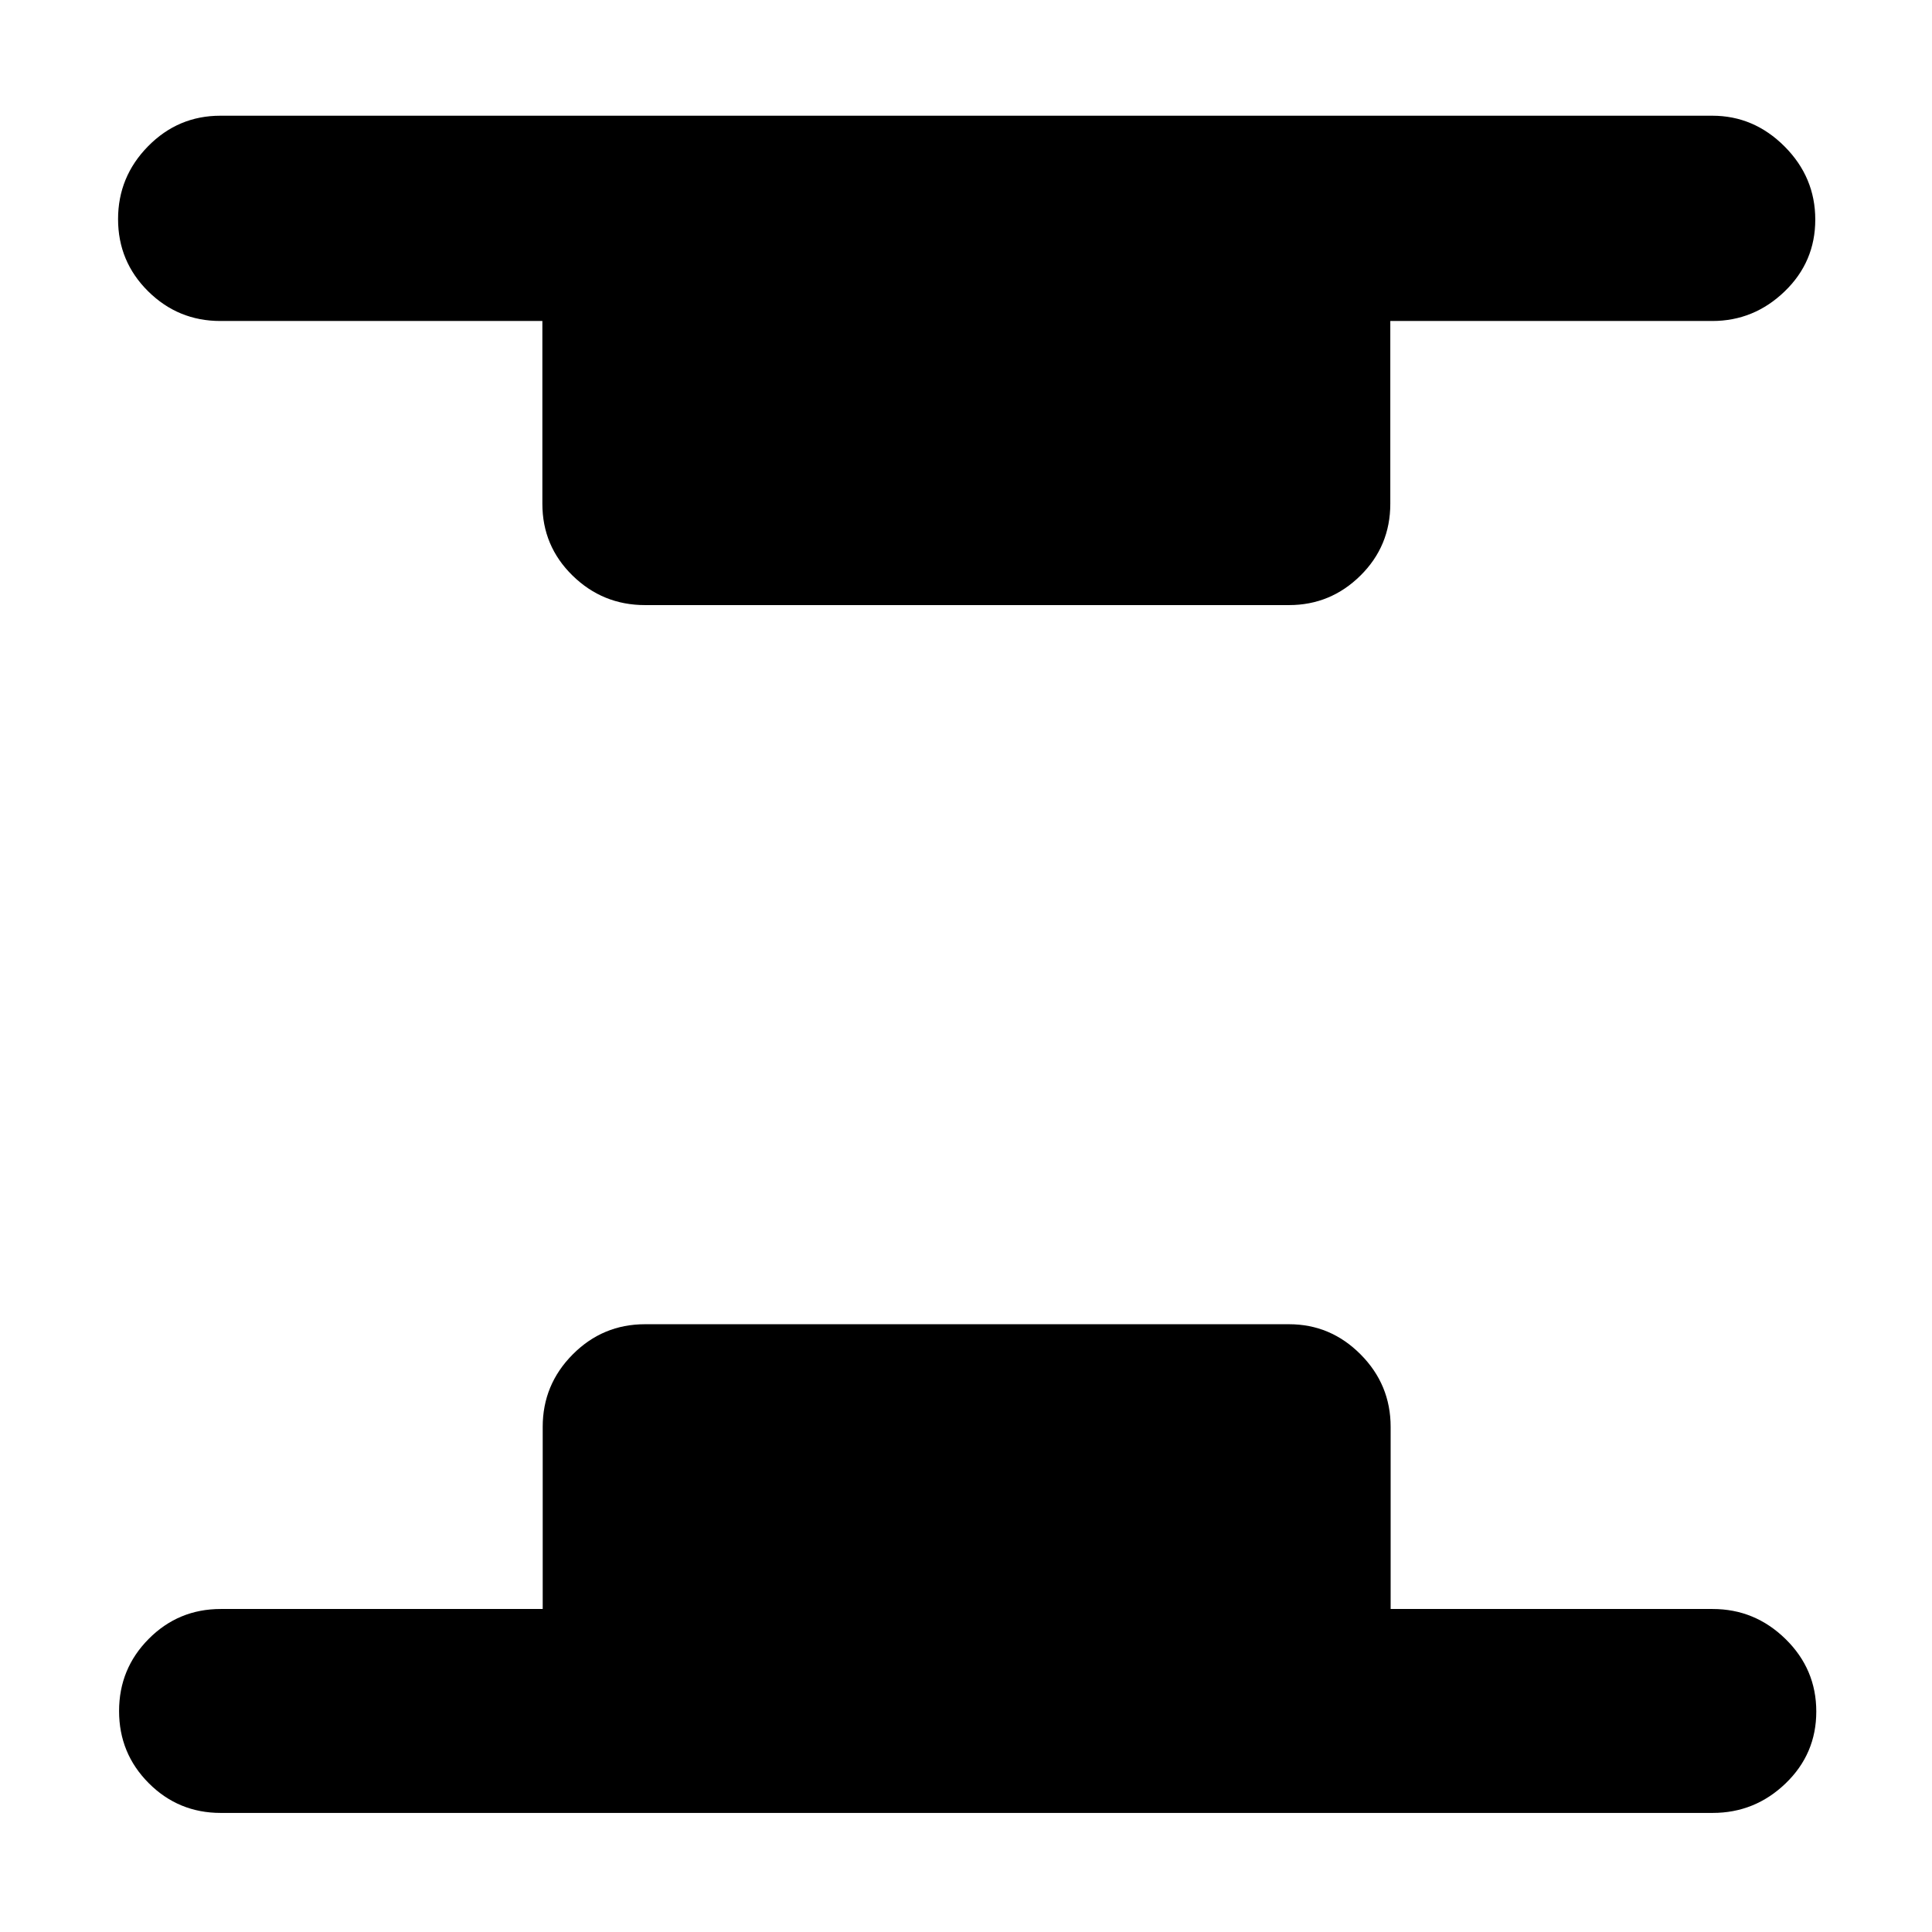 <svg xmlns="http://www.w3.org/2000/svg" height="40" viewBox="0 96 960 960" width="40"><path d="M109.666 996.833q-21 0-35.75-14.783-14.75-14.784-14.75-35.833 0-21.05 14.75-35.883 14.75-14.834 35.75-14.834h160.001v-90.499q0-21 14.917-36 14.916-15 35.916-15h320q20.667 0 35.583 15 14.917 15 14.917 36V895.5h160q21 0 36.25 14.951 15.25 14.95 15.25 36 0 21.049-15.25 35.716Q872 996.833 851 996.833H109.666ZM320.5 396.666q-21 0-36-14.667t-15-35.666v-90.834h-160q-21 0-35.917-14.783-14.916-14.784-14.916-35.833 0-21.05 14.916-36.216Q88.5 153.5 109.5 153.5h741.334q20.666 0 35.916 15.284Q902 184.067 902 205.117q0 21.049-15.25 35.716-15.25 14.666-35.916 14.666H690.833v90.834q0 20.999-14.833 35.666-14.833 14.667-35.5 14.667h-320Z"/></svg>
